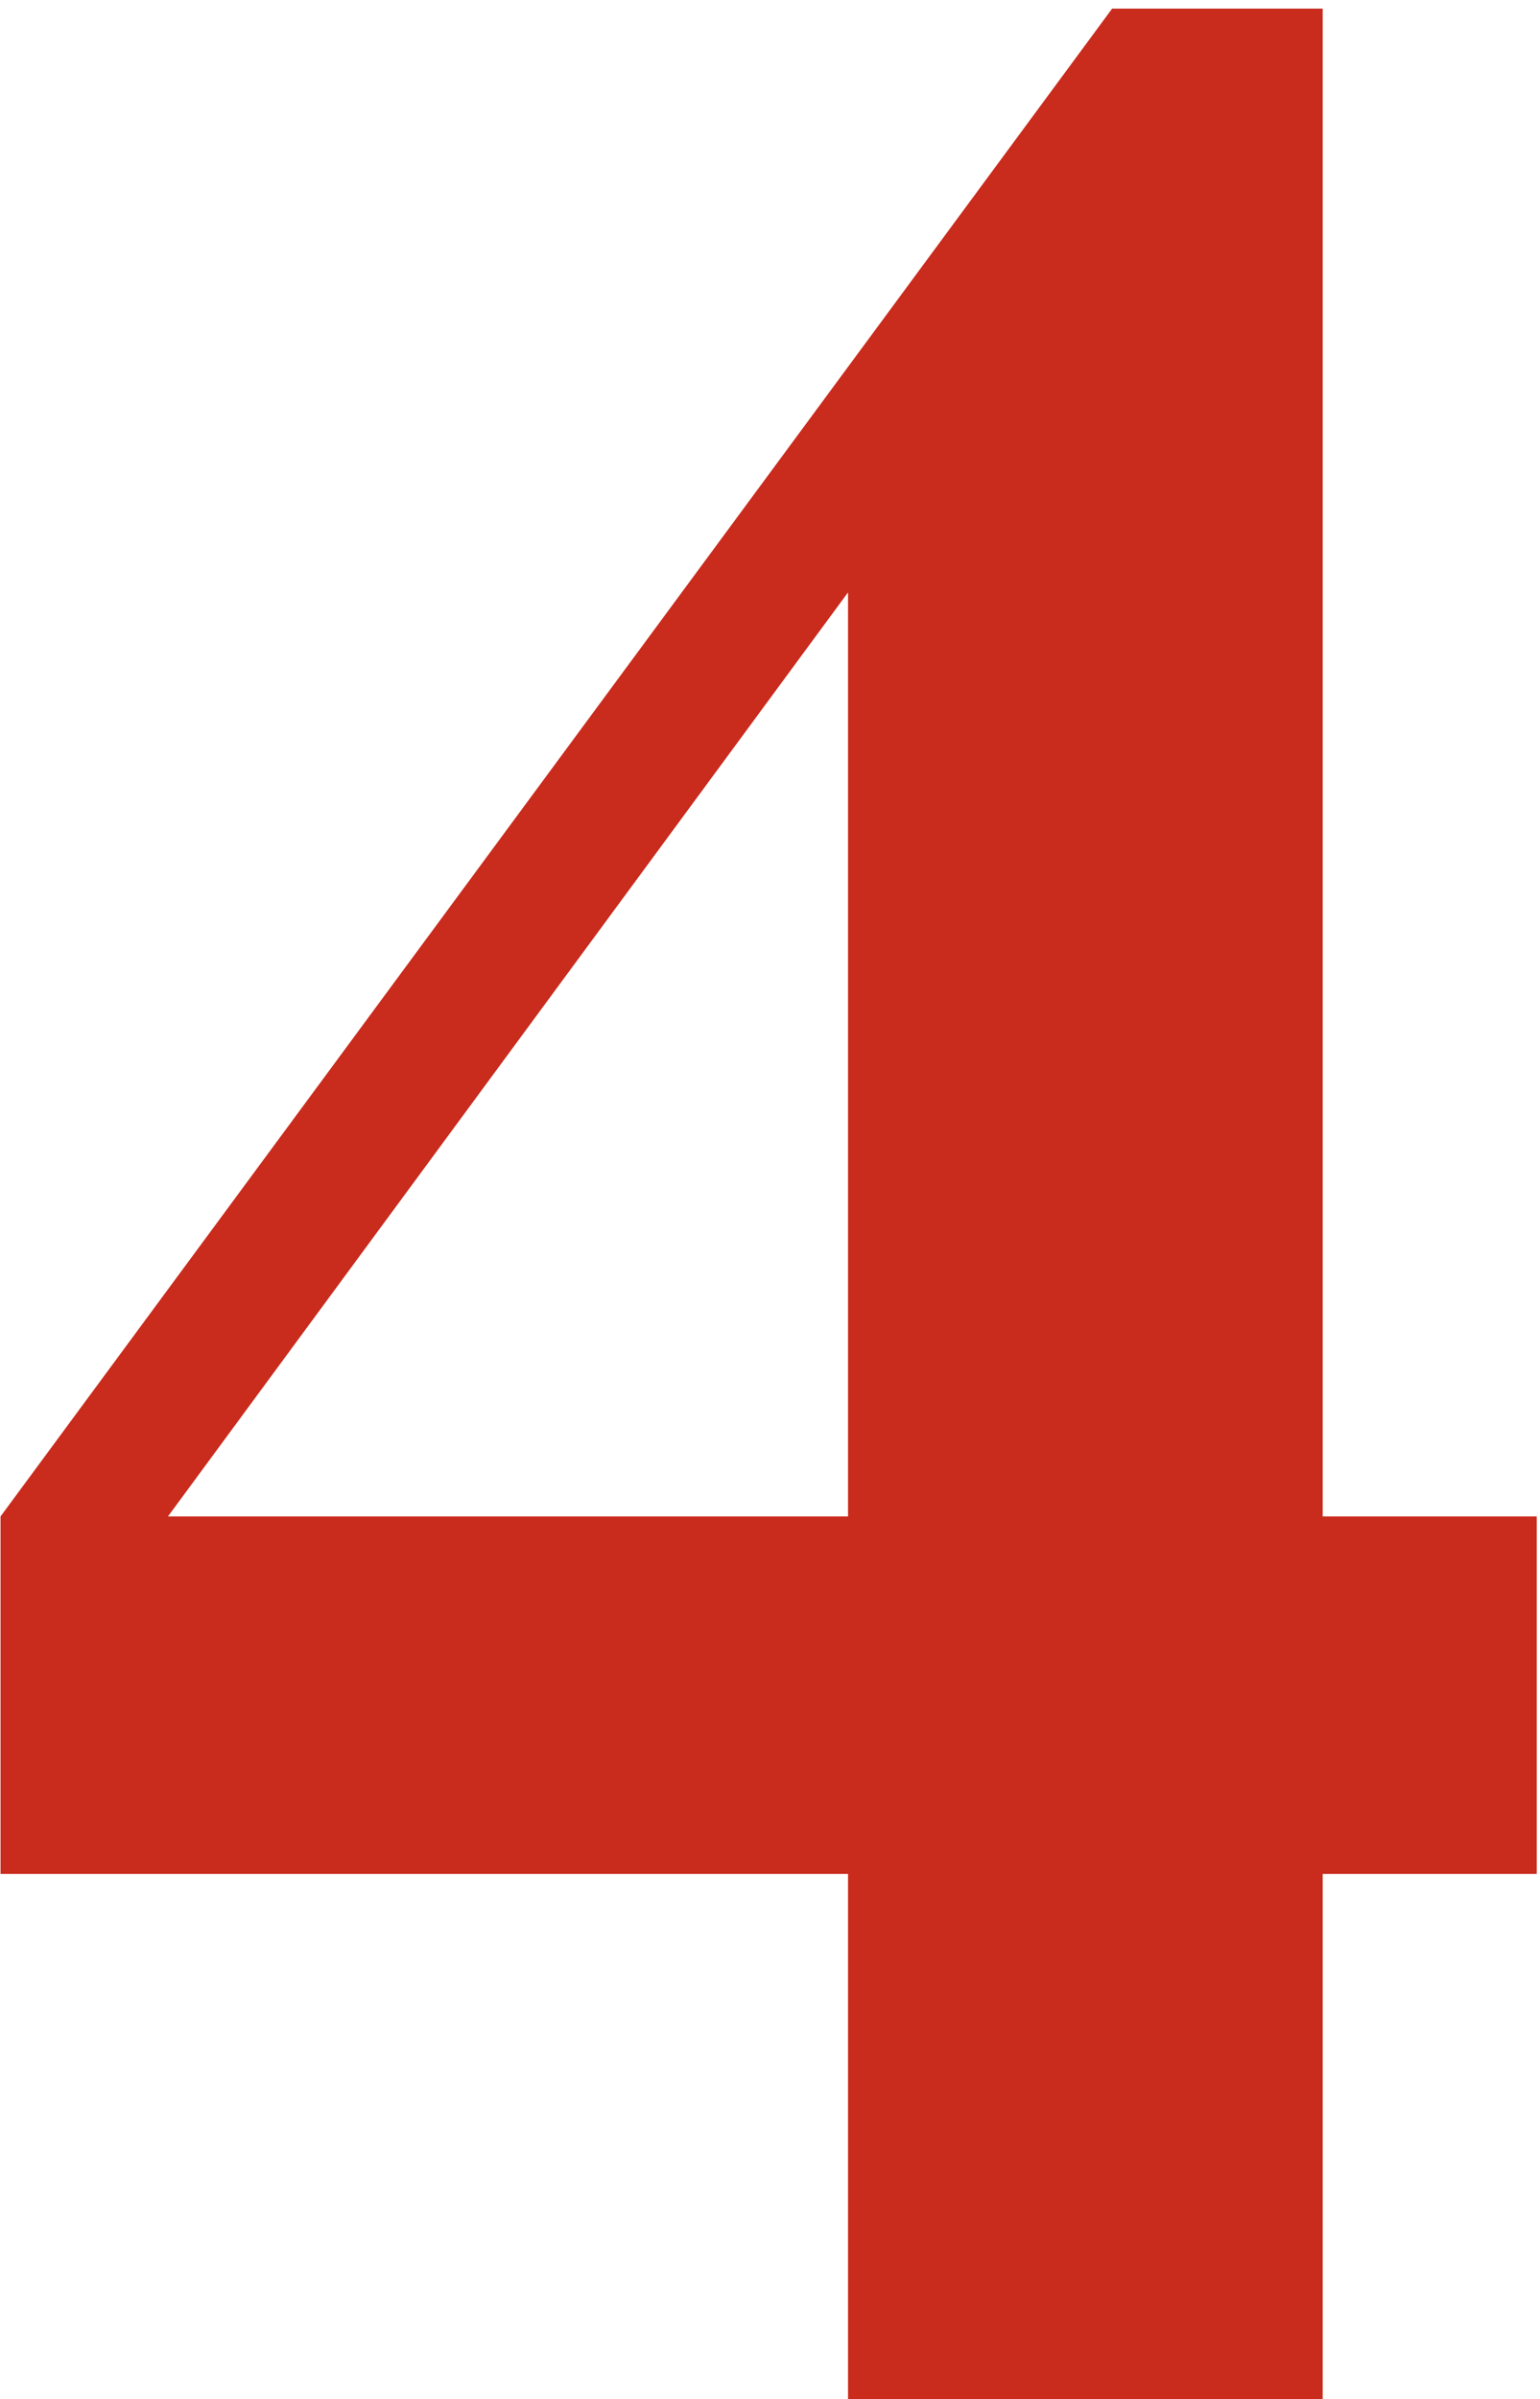 <svg width="176" height="274" viewBox="0 0 176 274" fill="none" xmlns="http://www.w3.org/2000/svg">
<path d="M0.061 173.197L127.1 0.984H151.166V173.197H175.627V214.031H151.166V274H96.918V214.031H0.061V173.197ZM19.195 173.197H96.918V67.66L19.195 173.197Z" fill="#C92B1D"/>
</svg>
